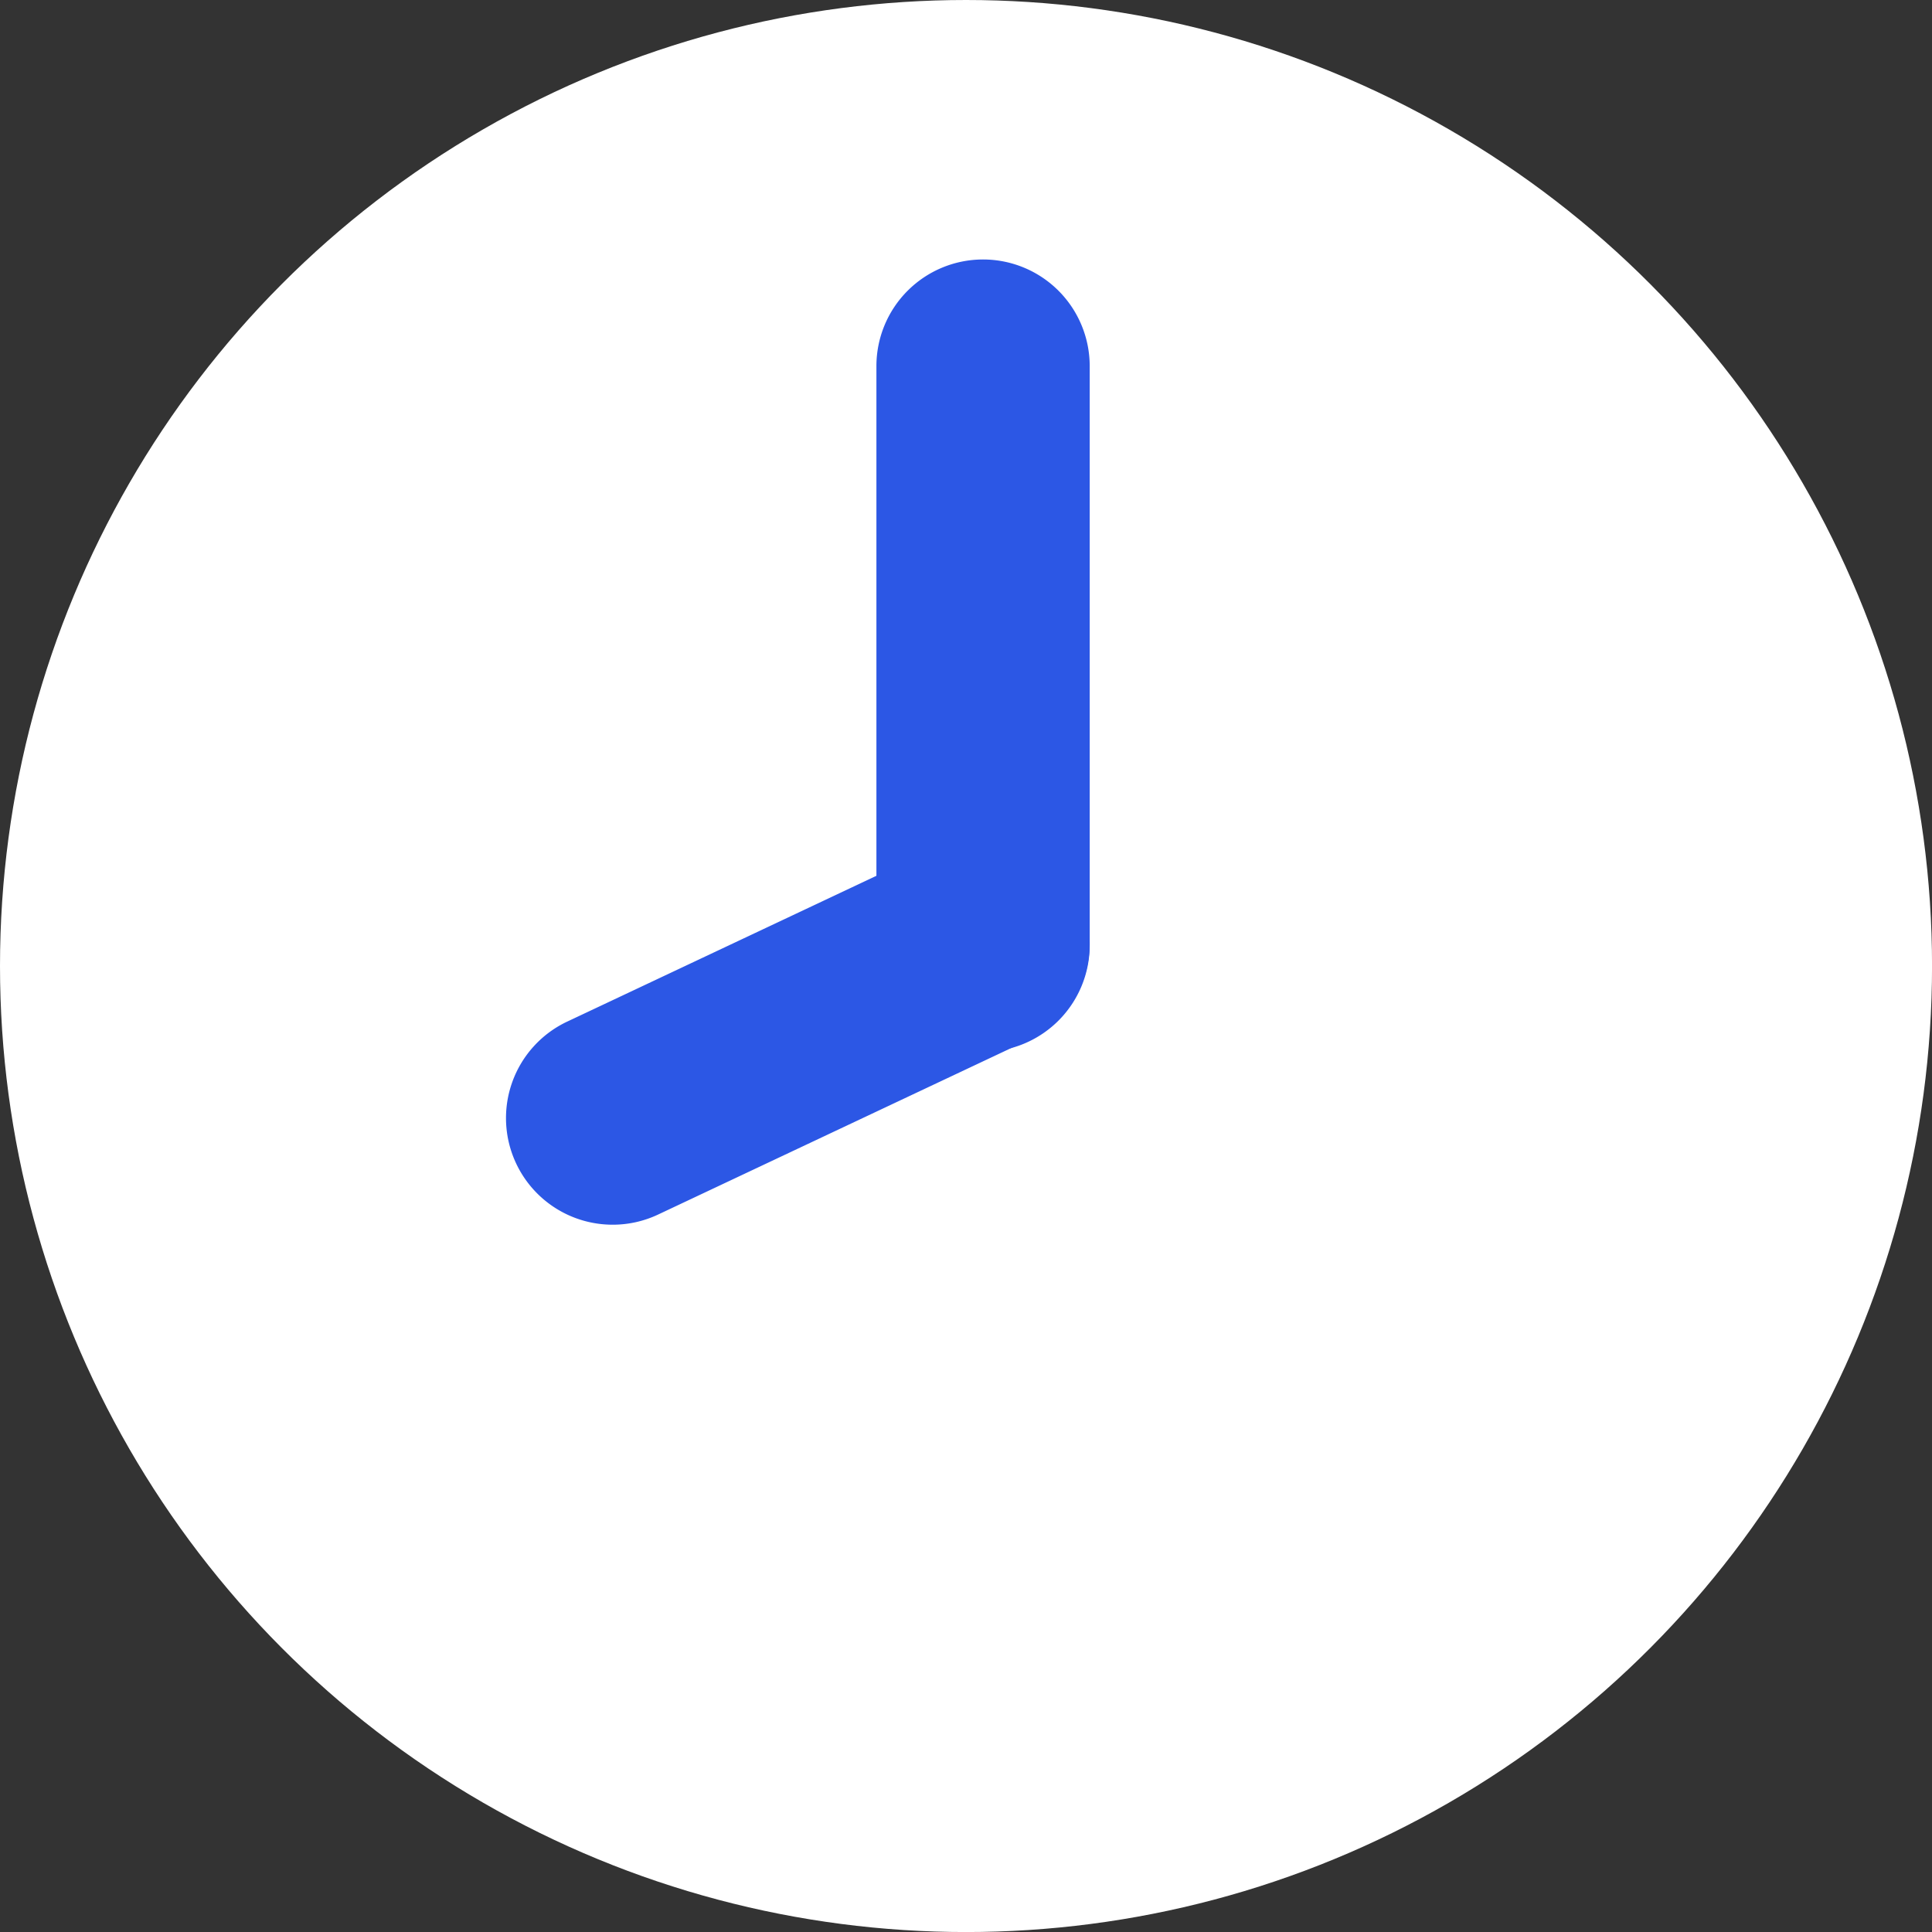<svg id="로그인_시계" xmlns="http://www.w3.org/2000/svg" width="46.141" height="46.141" viewBox="0 0 46.141 46.141">
  <rect x="0" y="0" width="46.141" height="46.141" fill="#333333" stroke="none"/>
  <g id="그룹_317" data-name="그룹 317" transform="translate(2923.244 5713.245)">
    <circle id="타원_82" data-name="타원 82" cx="23.071" cy="23.071" r="23.071" transform="translate(-2923.244 -5713.245)" fill="#fff"/>
    <g id="그룹_312" data-name="그룹 312" transform="translate(-2911.16 -5707.048)">
      <path id="선_17" data-name="선 17" d="M-22.453-6.076A2.547,2.547,0,0,1-25-8.623V-22.453A2.547,2.547,0,0,1-22.453-25a2.547,2.547,0,0,1,2.547,2.547V-8.623A2.547,2.547,0,0,1-22.453-6.076Z" transform="translate(33.847 25)" fill="#2c57e5"/>
      <path id="선_18" data-name="선 18" d="M-22.457-15.74A2.547,2.547,0,0,1-24.762-17.2a2.547,2.547,0,0,1,1.217-3.39l8.846-4.171a2.547,2.547,0,0,1,3.39,1.217,2.547,2.547,0,0,1-1.217,3.39l-8.846,4.171A2.537,2.537,0,0,1-22.457-15.74Z" transform="translate(25.006 38.792)" fill="#2c57e5"/>
    </g>
  </g>
</svg>

